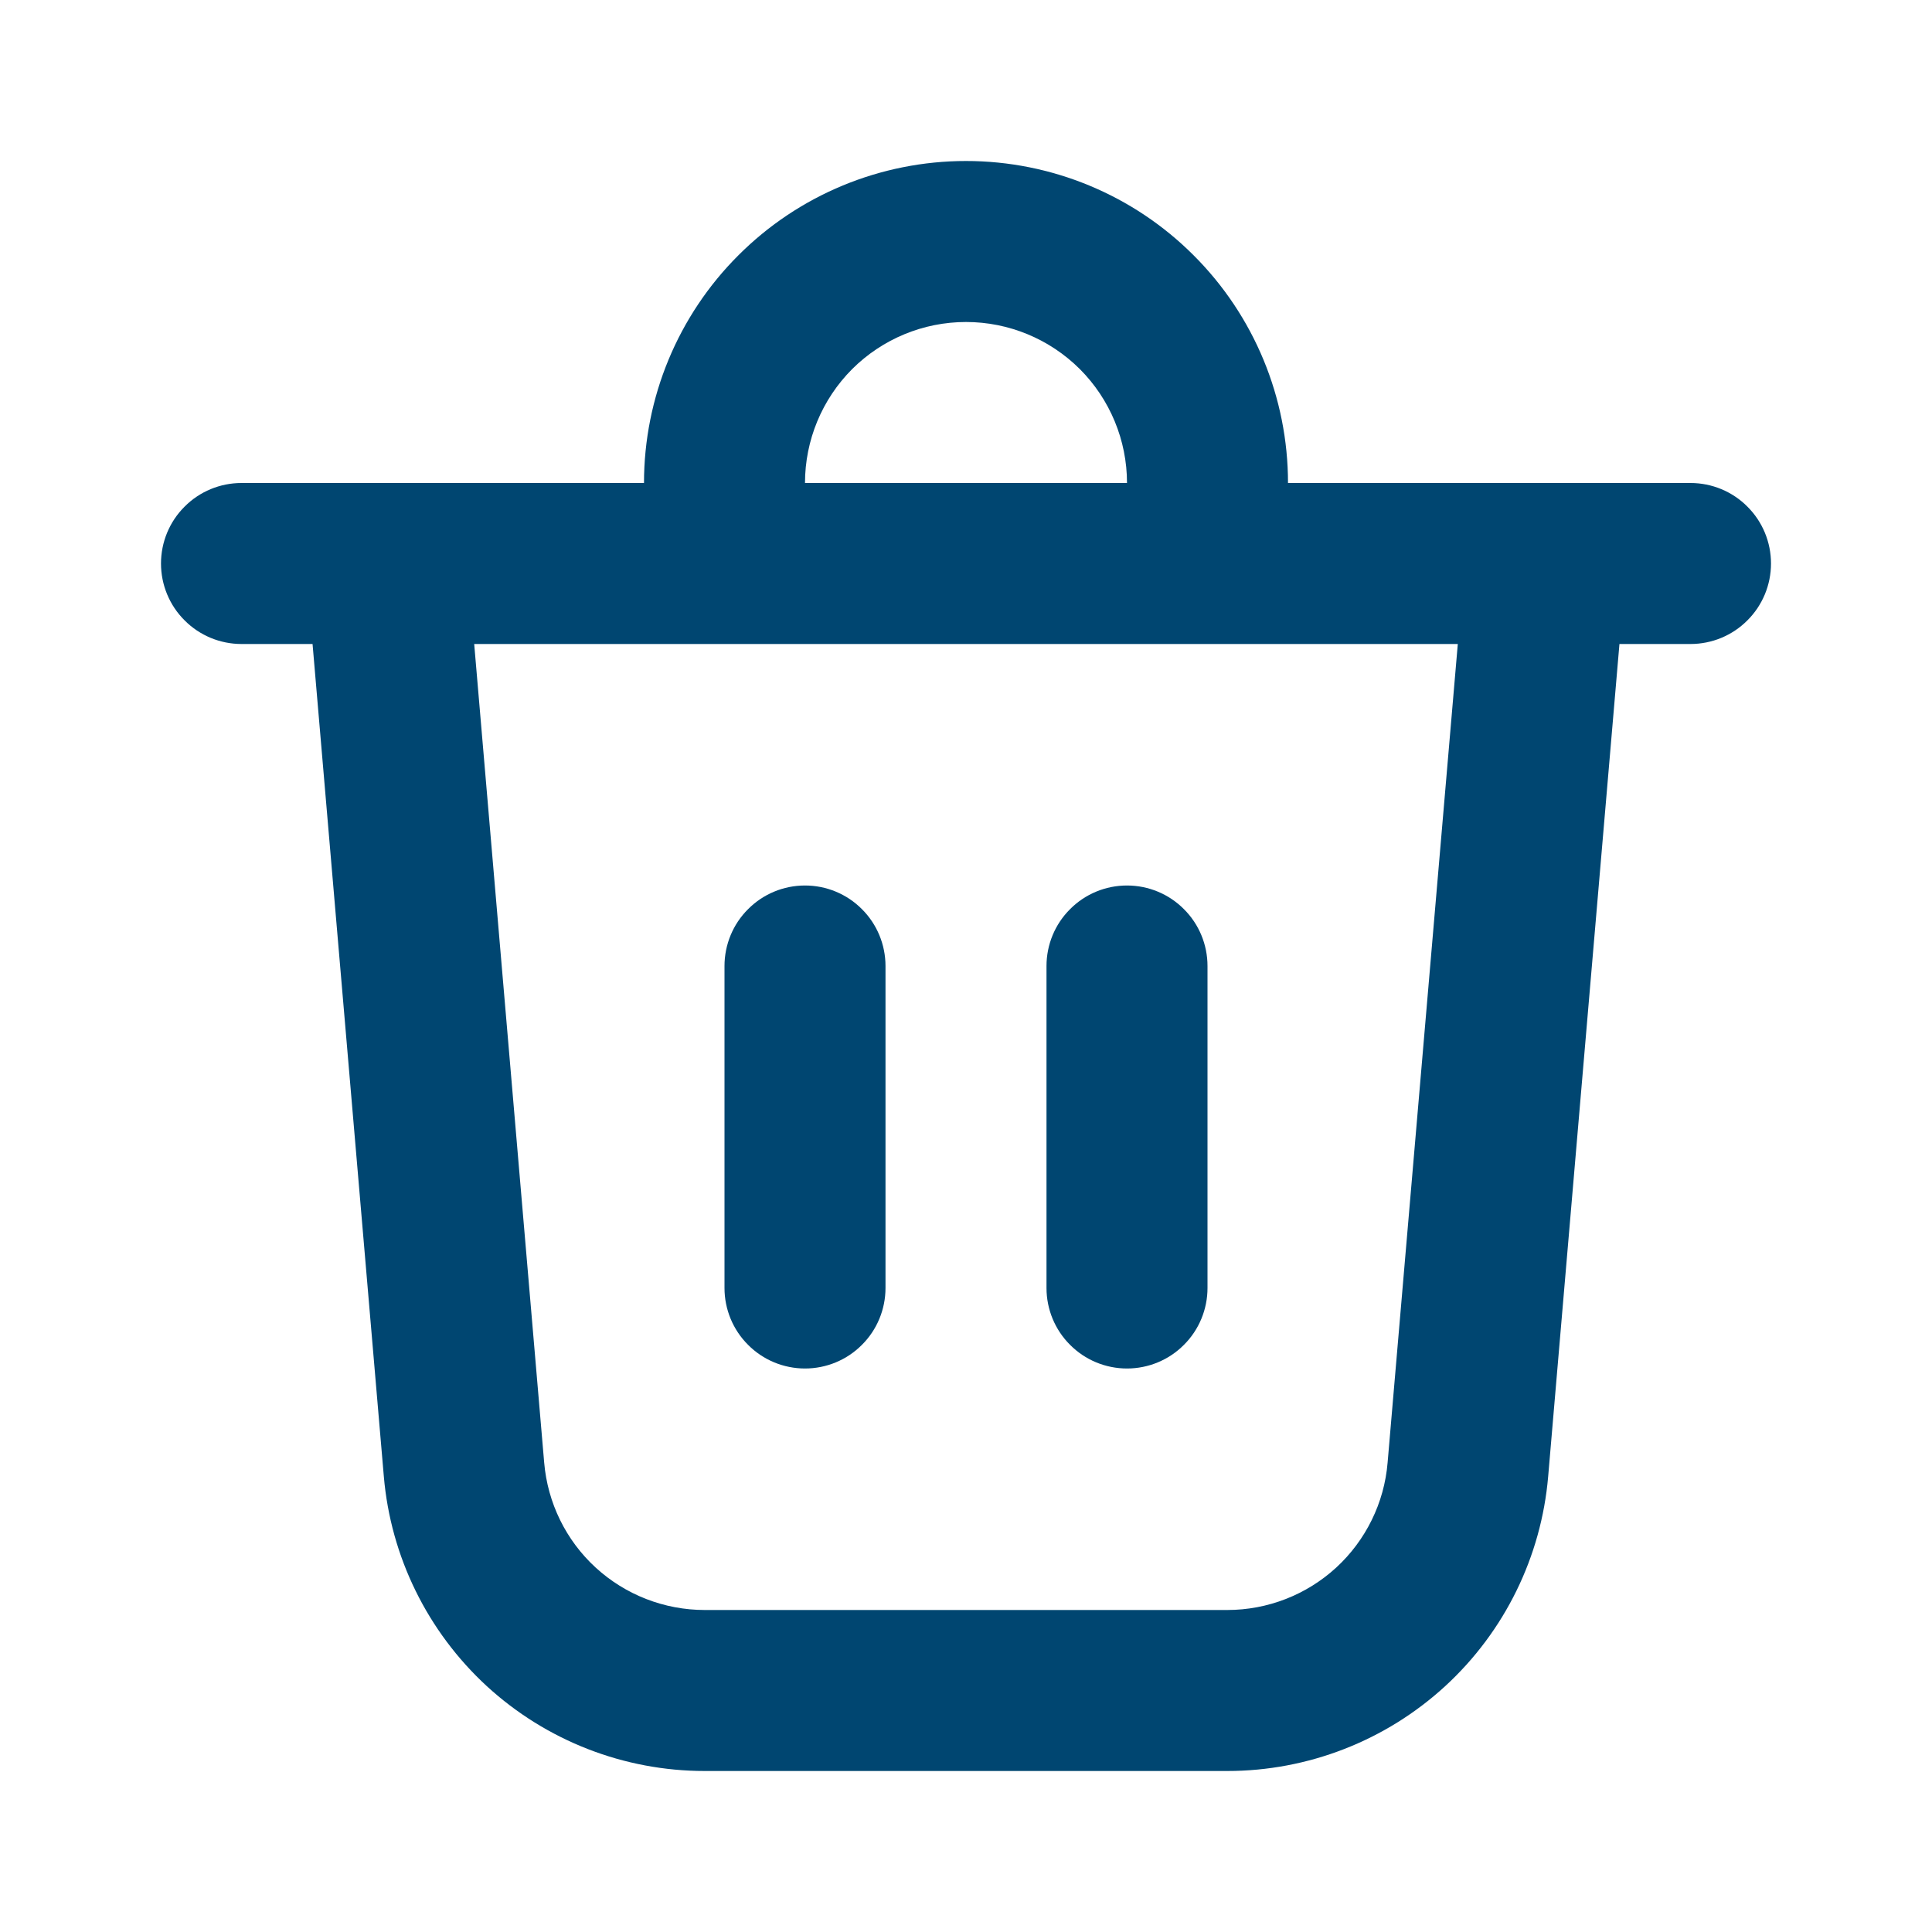 <svg width="18" height="18" viewBox="0 0 18 18" fill="none" xmlns="http://www.w3.org/2000/svg">
<path d="M7.5 4.5H10.5C10.5 4.102 10.342 3.721 10.061 3.439C9.779 3.158 9.398 3 9 3C8.602 3 8.221 3.158 7.939 3.439C7.658 3.721 7.5 4.102 7.5 4.5ZM6 4.5C6 3.704 6.316 2.941 6.879 2.379C7.441 1.816 8.204 1.5 9 1.5C9.796 1.5 10.559 1.816 11.121 2.379C11.684 2.941 12 3.704 12 4.5H15.75C15.949 4.5 16.14 4.579 16.28 4.72C16.421 4.86 16.5 5.051 16.5 5.25C16.5 5.449 16.421 5.64 16.28 5.78C16.14 5.921 15.949 6 15.75 6H15.088L14.424 13.755C14.36 14.504 14.018 15.201 13.464 15.71C12.91 16.218 12.186 16.5 11.434 16.5H6.566C5.814 16.5 5.09 16.218 4.536 15.71C3.983 15.201 3.64 14.504 3.576 13.755L2.912 6H2.25C2.051 6 1.86 5.921 1.72 5.78C1.579 5.64 1.5 5.449 1.5 5.25C1.5 5.051 1.579 4.86 1.72 4.72C1.86 4.579 2.051 4.5 2.25 4.5H6ZM11.25 9C11.25 8.801 11.171 8.61 11.03 8.47C10.89 8.329 10.699 8.25 10.5 8.25C10.301 8.25 10.11 8.329 9.97 8.47C9.829 8.61 9.75 8.801 9.75 9V12C9.75 12.199 9.829 12.39 9.97 12.53C10.11 12.671 10.301 12.75 10.5 12.75C10.699 12.75 10.89 12.671 11.03 12.53C11.171 12.39 11.25 12.199 11.25 12V9ZM7.5 8.25C7.699 8.25 7.89 8.329 8.03 8.47C8.171 8.61 8.25 8.801 8.25 9V12C8.25 12.199 8.171 12.39 8.03 12.53C7.89 12.671 7.699 12.75 7.5 12.75C7.301 12.75 7.11 12.671 6.97 12.53C6.829 12.39 6.75 12.199 6.75 12V9C6.75 8.801 6.829 8.61 6.97 8.47C7.11 8.329 7.301 8.25 7.5 8.25ZM5.07 13.627C5.102 14.002 5.273 14.351 5.55 14.605C5.827 14.859 6.19 15 6.566 15H11.434C11.81 15 12.172 14.859 12.449 14.605C12.725 14.351 12.897 14.002 12.928 13.627L13.582 6H4.418L5.07 13.627Z" fill="#004671"/>
</svg>
